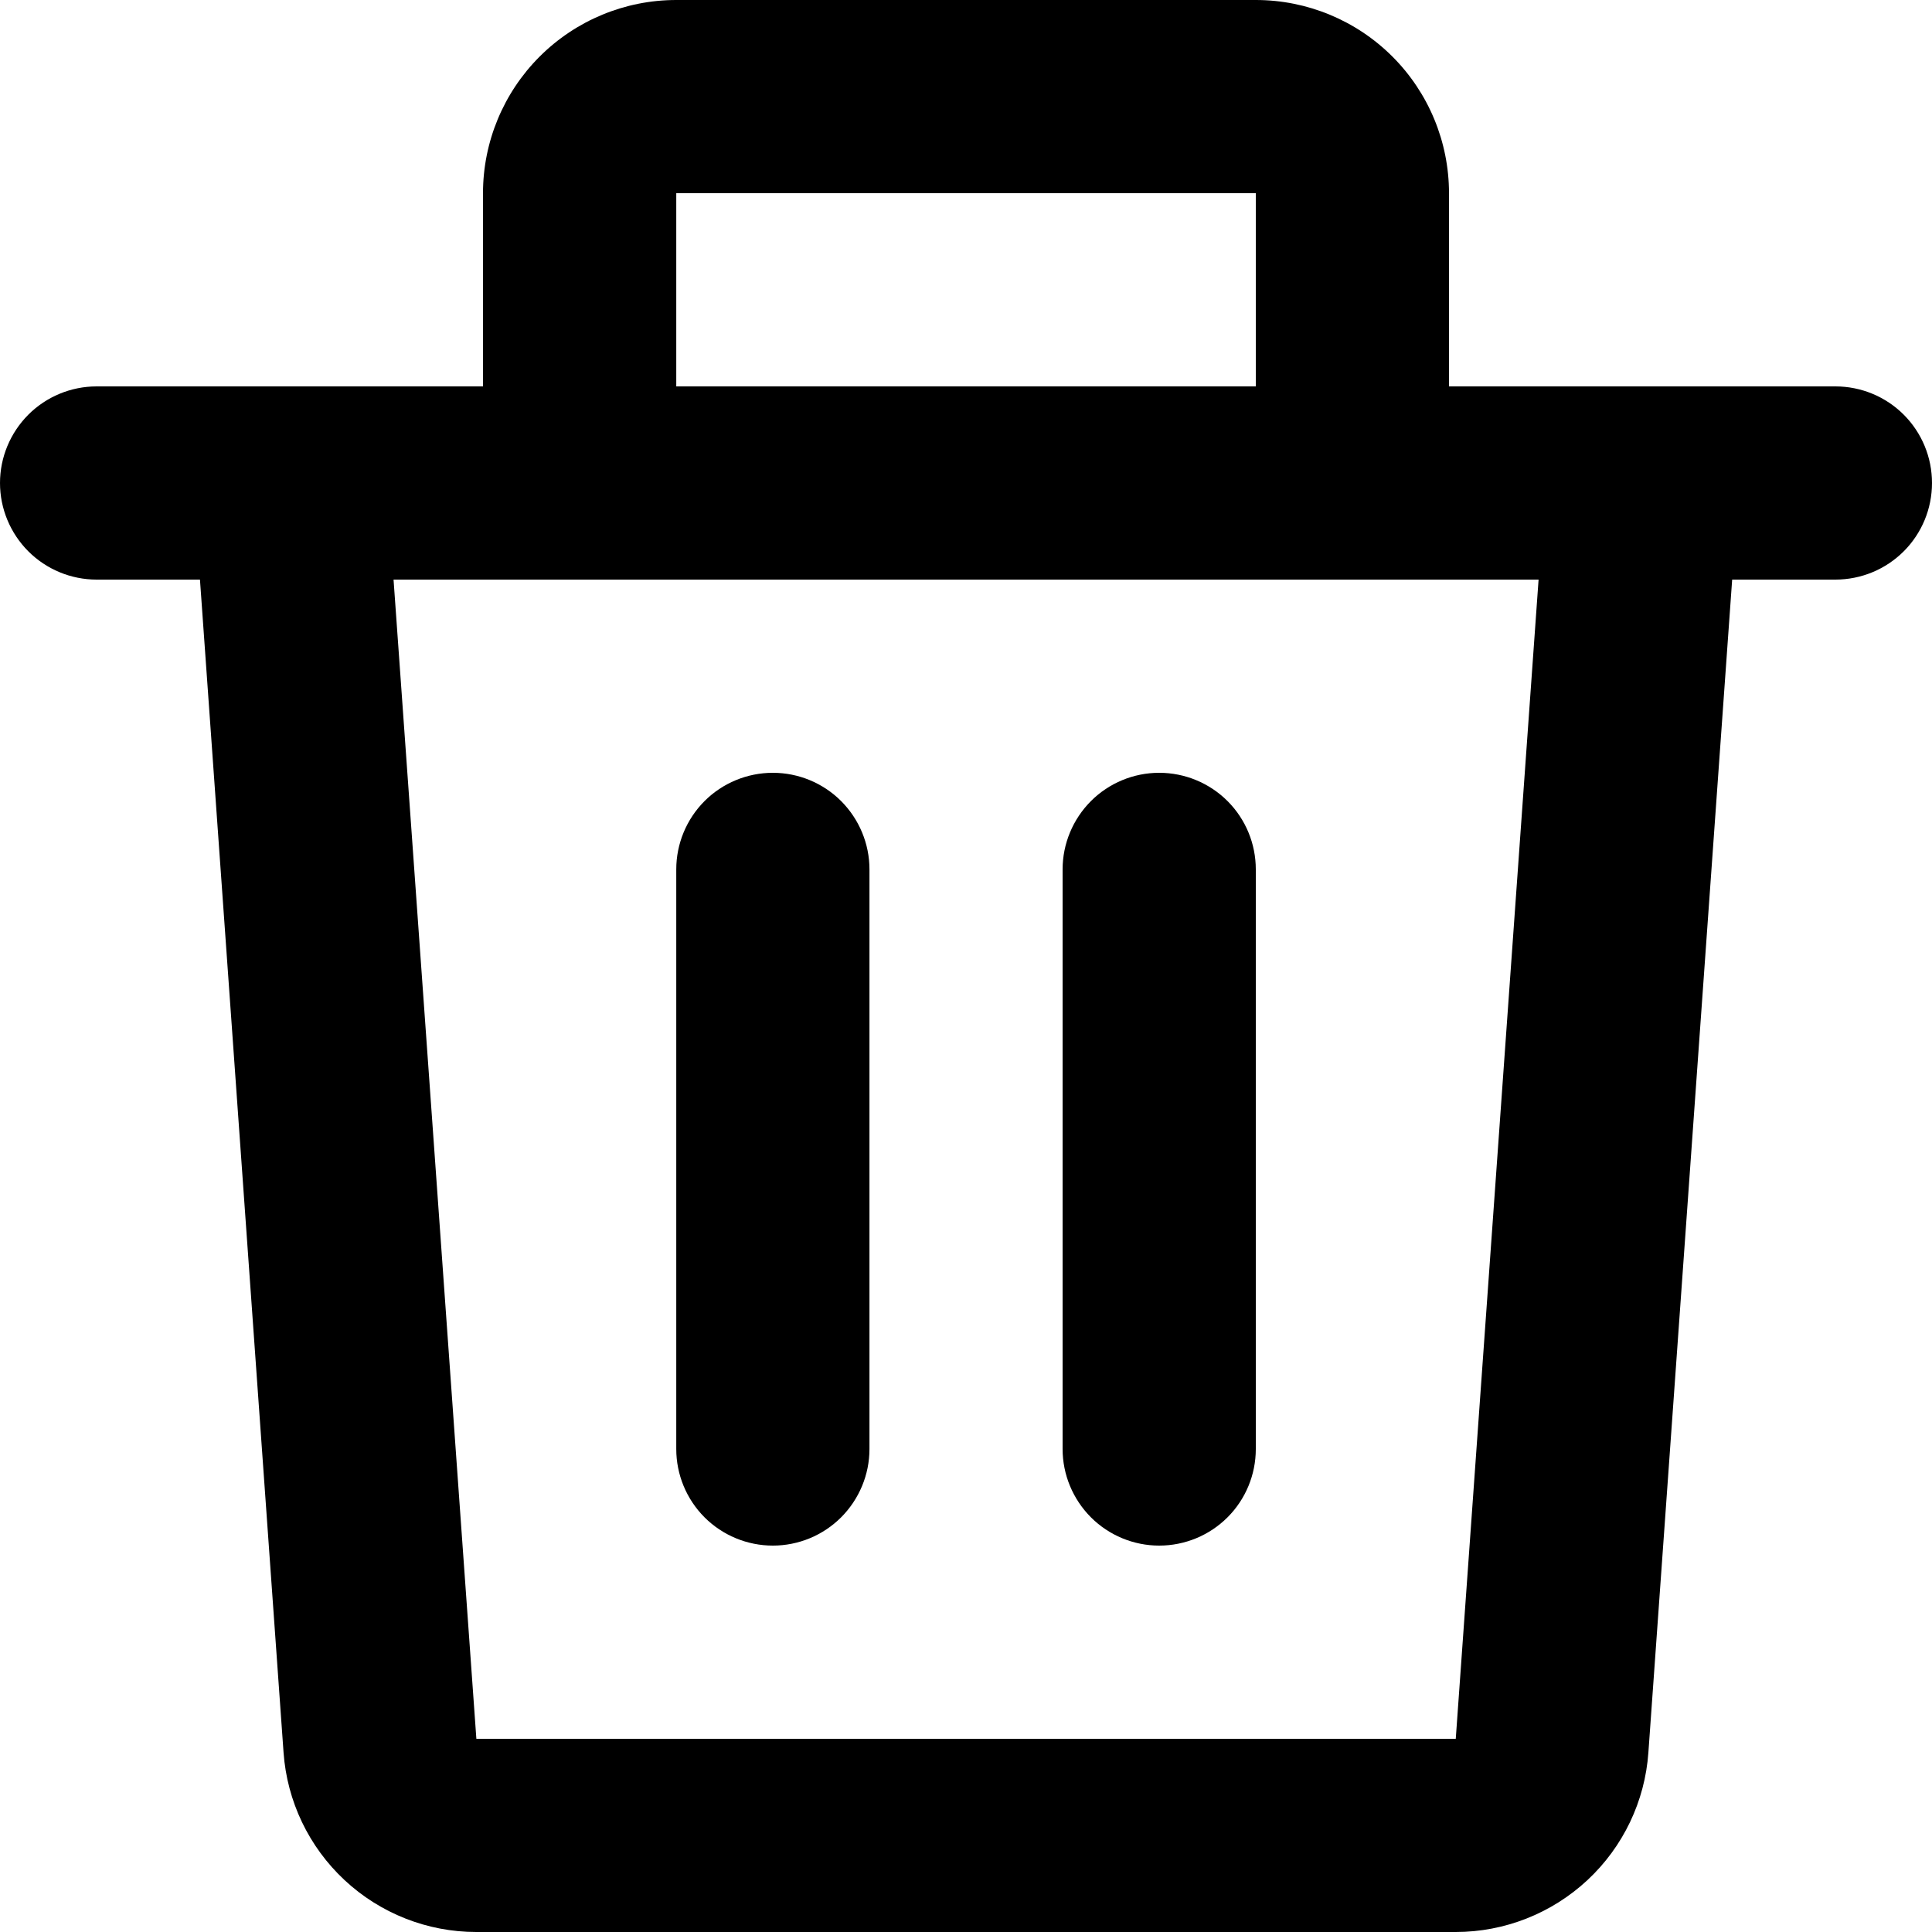 <svg width="30" height="30" viewBox="0 0 30 30" fill="none" xmlns="http://www.w3.org/2000/svg">
<path d="M7.5 3C7.5 2.204 7.817 1.441 8.379 0.879C8.942 0.316 9.705 0 10.501 0H19.5C20.296 0 21.059 0.316 21.622 0.879C22.184 1.441 22.5 2.204 22.5 3V6H28.5C28.898 6 29.28 6.158 29.561 6.439C29.843 6.721 30 7.102 30 7.5C30 7.898 29.843 8.279 29.561 8.561C29.28 8.842 28.898 9 28.5 9H26.897L25.596 27.213C25.543 27.97 25.204 28.678 24.649 29.195C24.093 29.712 23.363 30 22.604 30H7.395C6.637 30 5.906 29.712 5.351 29.195C4.796 28.678 4.457 27.97 4.403 27.213L3.105 9H1.5C1.103 9 0.721 8.842 0.44 8.561C0.159 8.279 0 7.898 0 7.5C0 7.102 0.159 6.721 0.44 6.439C0.721 6.158 1.103 6 1.5 6H7.5V3ZM10.501 6H19.5V3H10.501V6ZM6.111 9L7.397 27H22.605L23.891 9H6.111ZM12.001 12C12.398 12 12.78 12.158 13.061 12.439C13.342 12.721 13.501 13.102 13.501 13.5V22.5C13.501 22.898 13.342 23.279 13.061 23.561C12.78 23.842 12.398 24 12.001 24C11.603 24 11.221 23.842 10.94 23.561C10.659 23.279 10.501 22.898 10.501 22.5V13.5C10.501 13.102 10.659 12.721 10.94 12.439C11.221 12.158 11.603 12 12.001 12ZM18 12C18.398 12 18.78 12.158 19.061 12.439C19.343 12.721 19.5 13.102 19.5 13.5V22.5C19.5 22.898 19.343 23.279 19.061 23.561C18.78 23.842 18.398 24 18 24C17.603 24 17.221 23.842 16.94 23.561C16.659 23.279 16.5 22.898 16.5 22.5V13.5C16.5 13.102 16.659 12.721 16.94 12.439C17.221 12.158 17.603 12 18 12Z" fill="black"/>
</svg>
